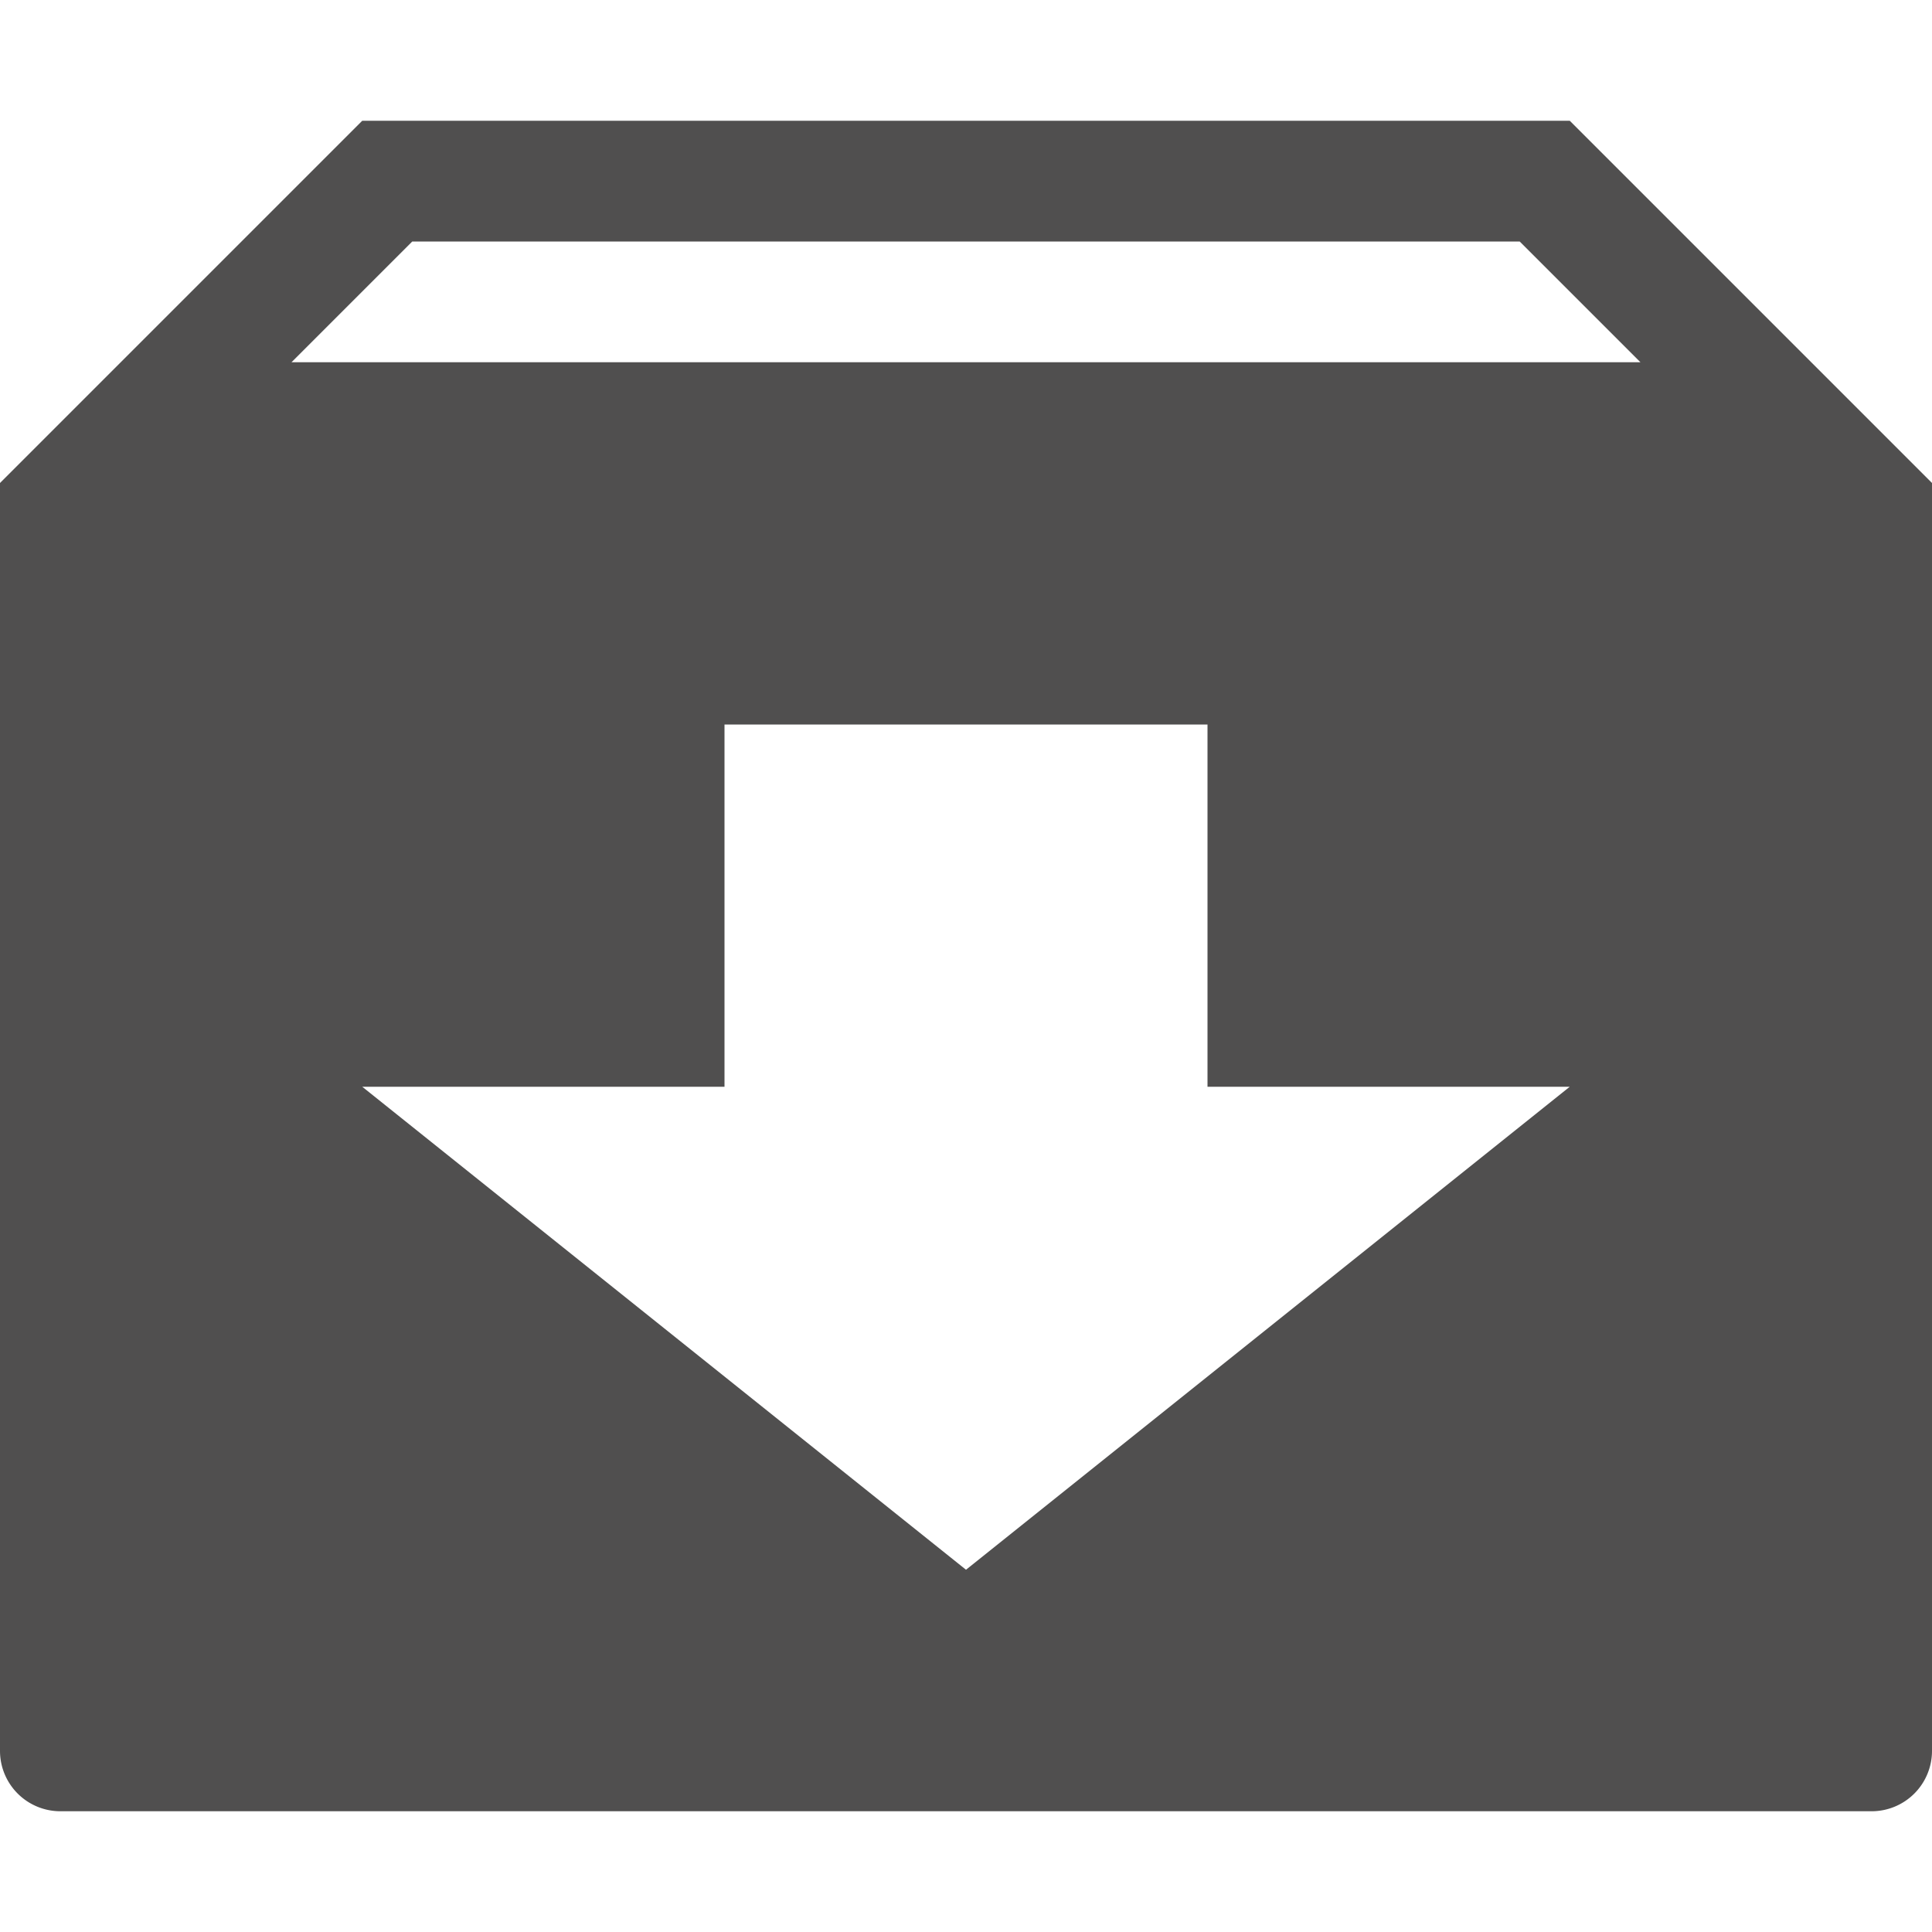 <svg xmlns="http://www.w3.org/2000/svg" width="32" height="32" fill="rgb(80, 79, 79)"><path d="M26 2H6L0 8v21a1 1 0 0 0 1 1h30a1 1 0 0 0 1-1V8l-6-6zM16 26 6 18h6v-6h8v6h6l-10 8zM4.828 6l2-2h18.343l2 2H4.828z"/></svg>
